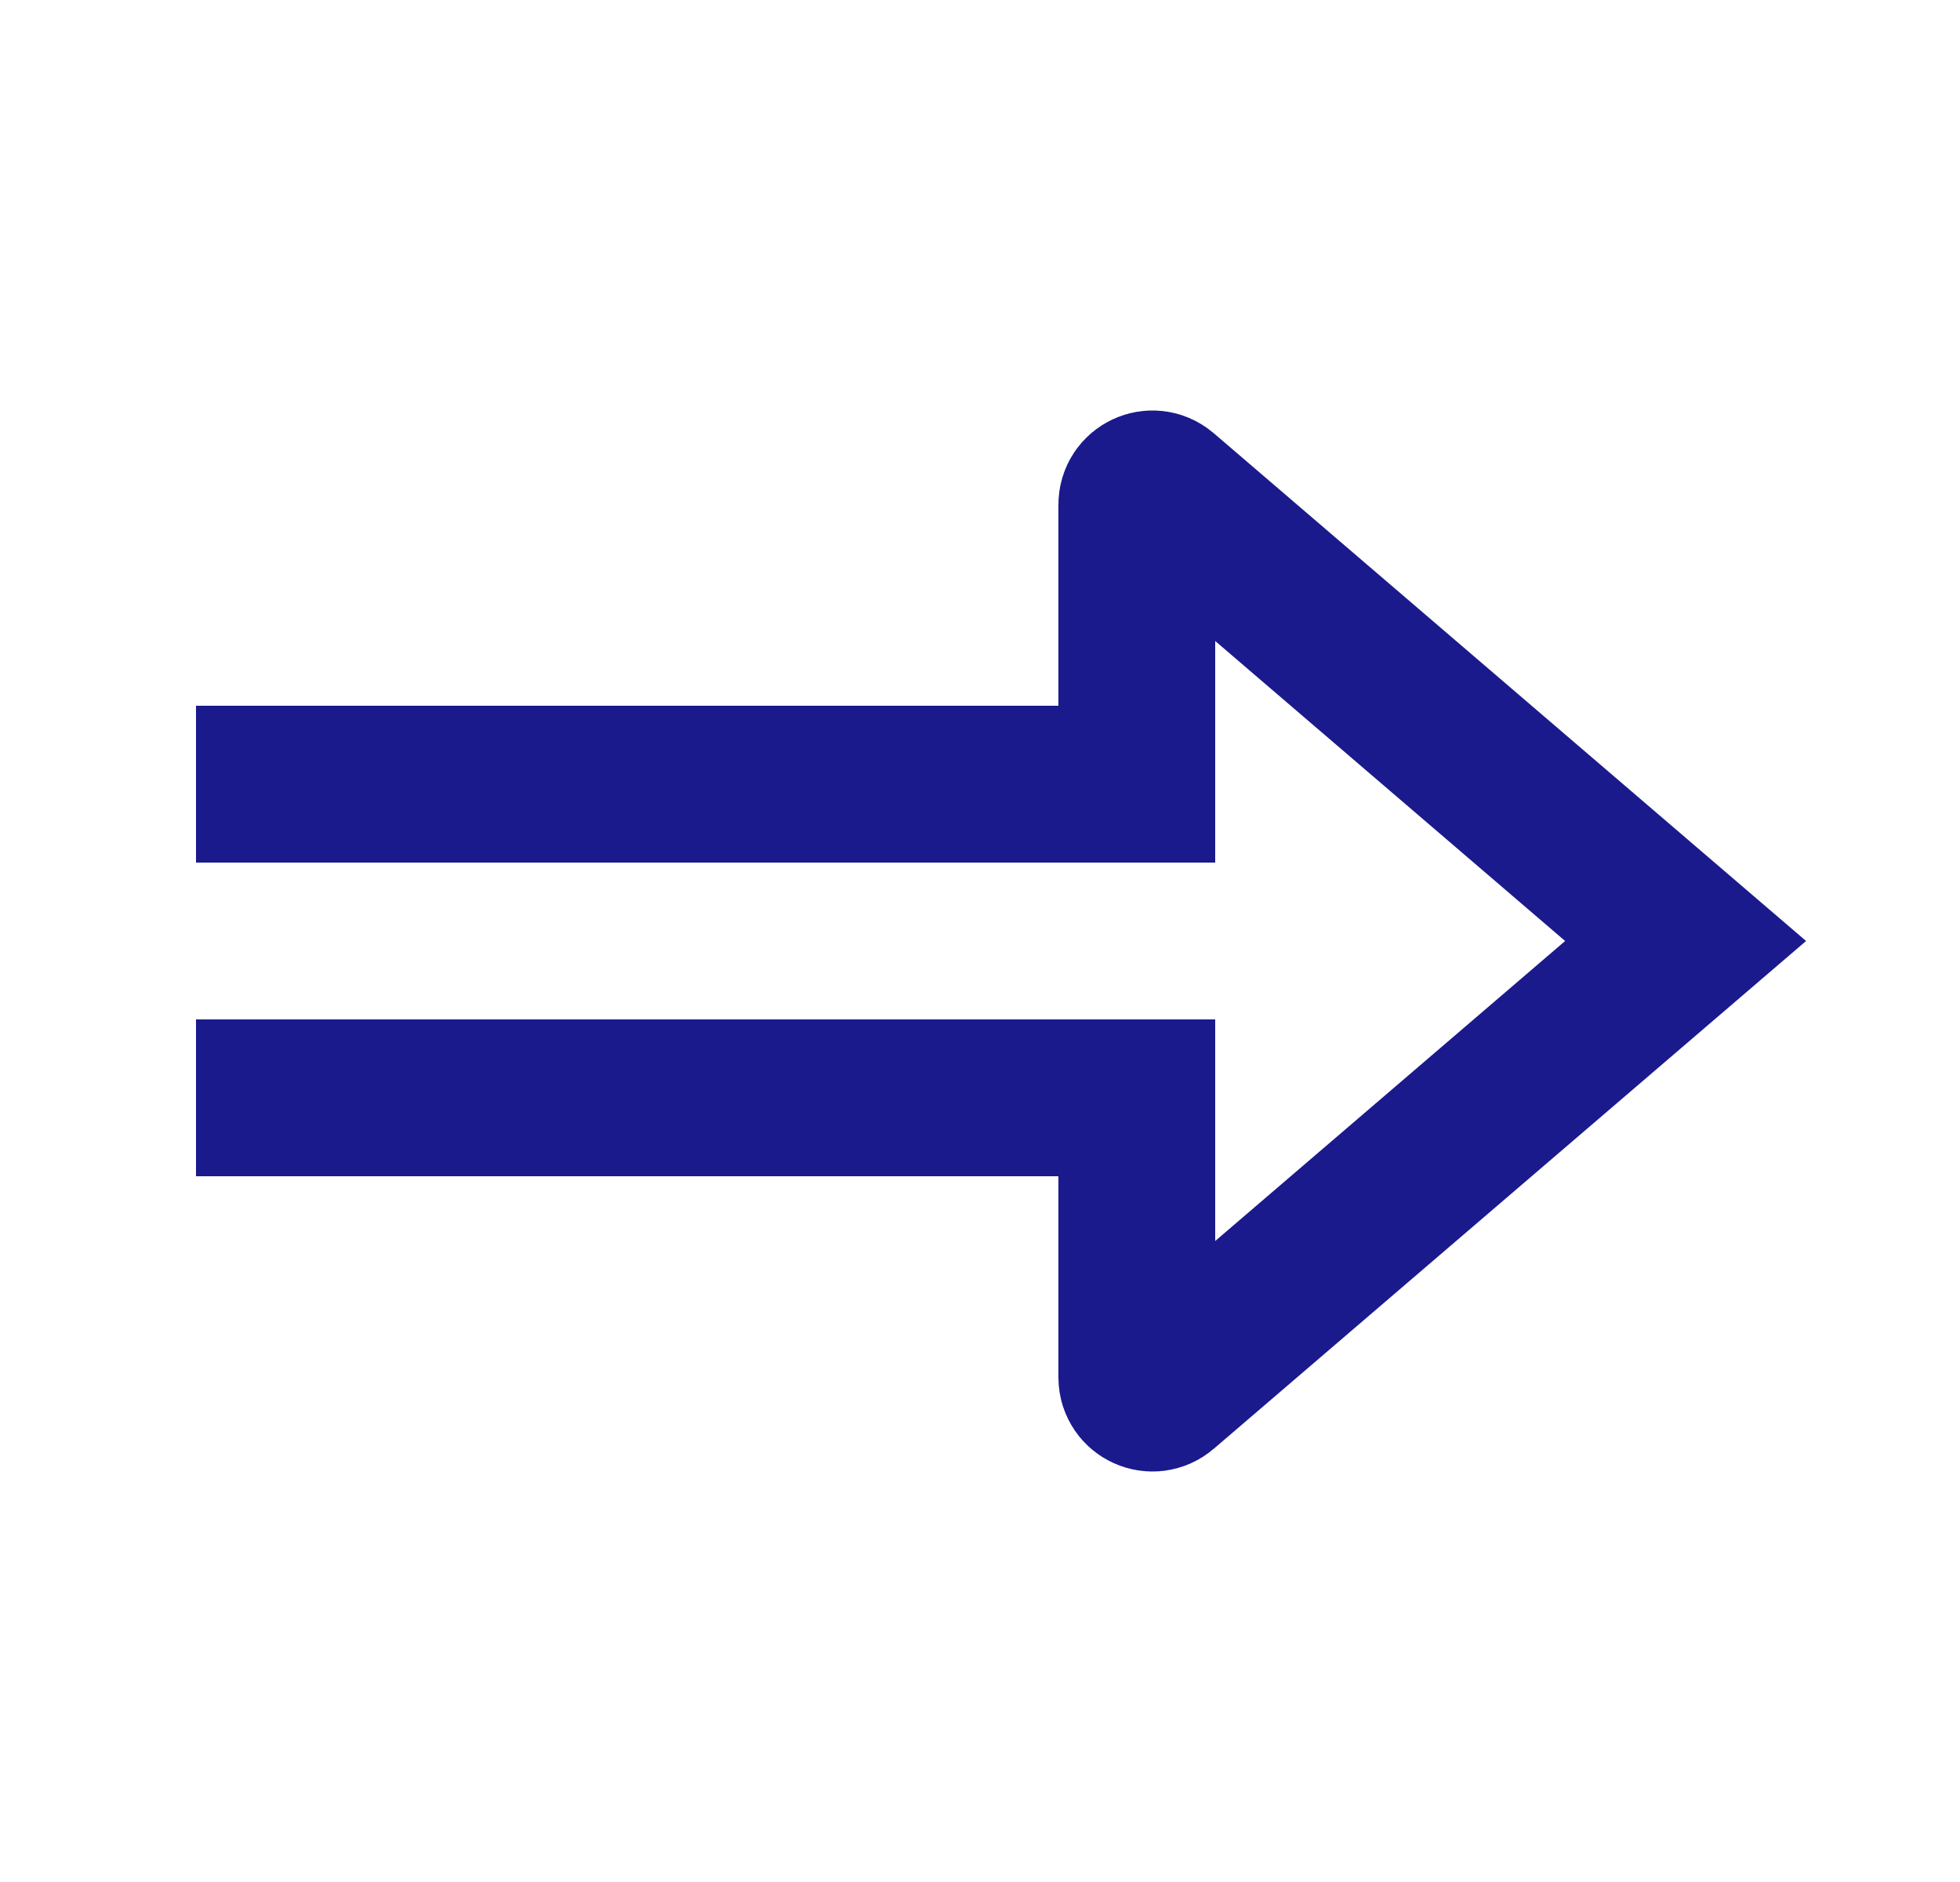 <svg width="25" height="24" viewBox="0 0 25 24" fill="none" xmlns="http://www.w3.org/2000/svg">
<path d="M2.5 10H14.5V6.435C14.5 6.264 14.7 6.172 14.83 6.283L21.5 12L14.83 17.717C14.7 17.828 14.5 17.736 14.5 17.565V14H2.5" stroke="#1A1A8D" stroke-width="2"/>
</svg>
